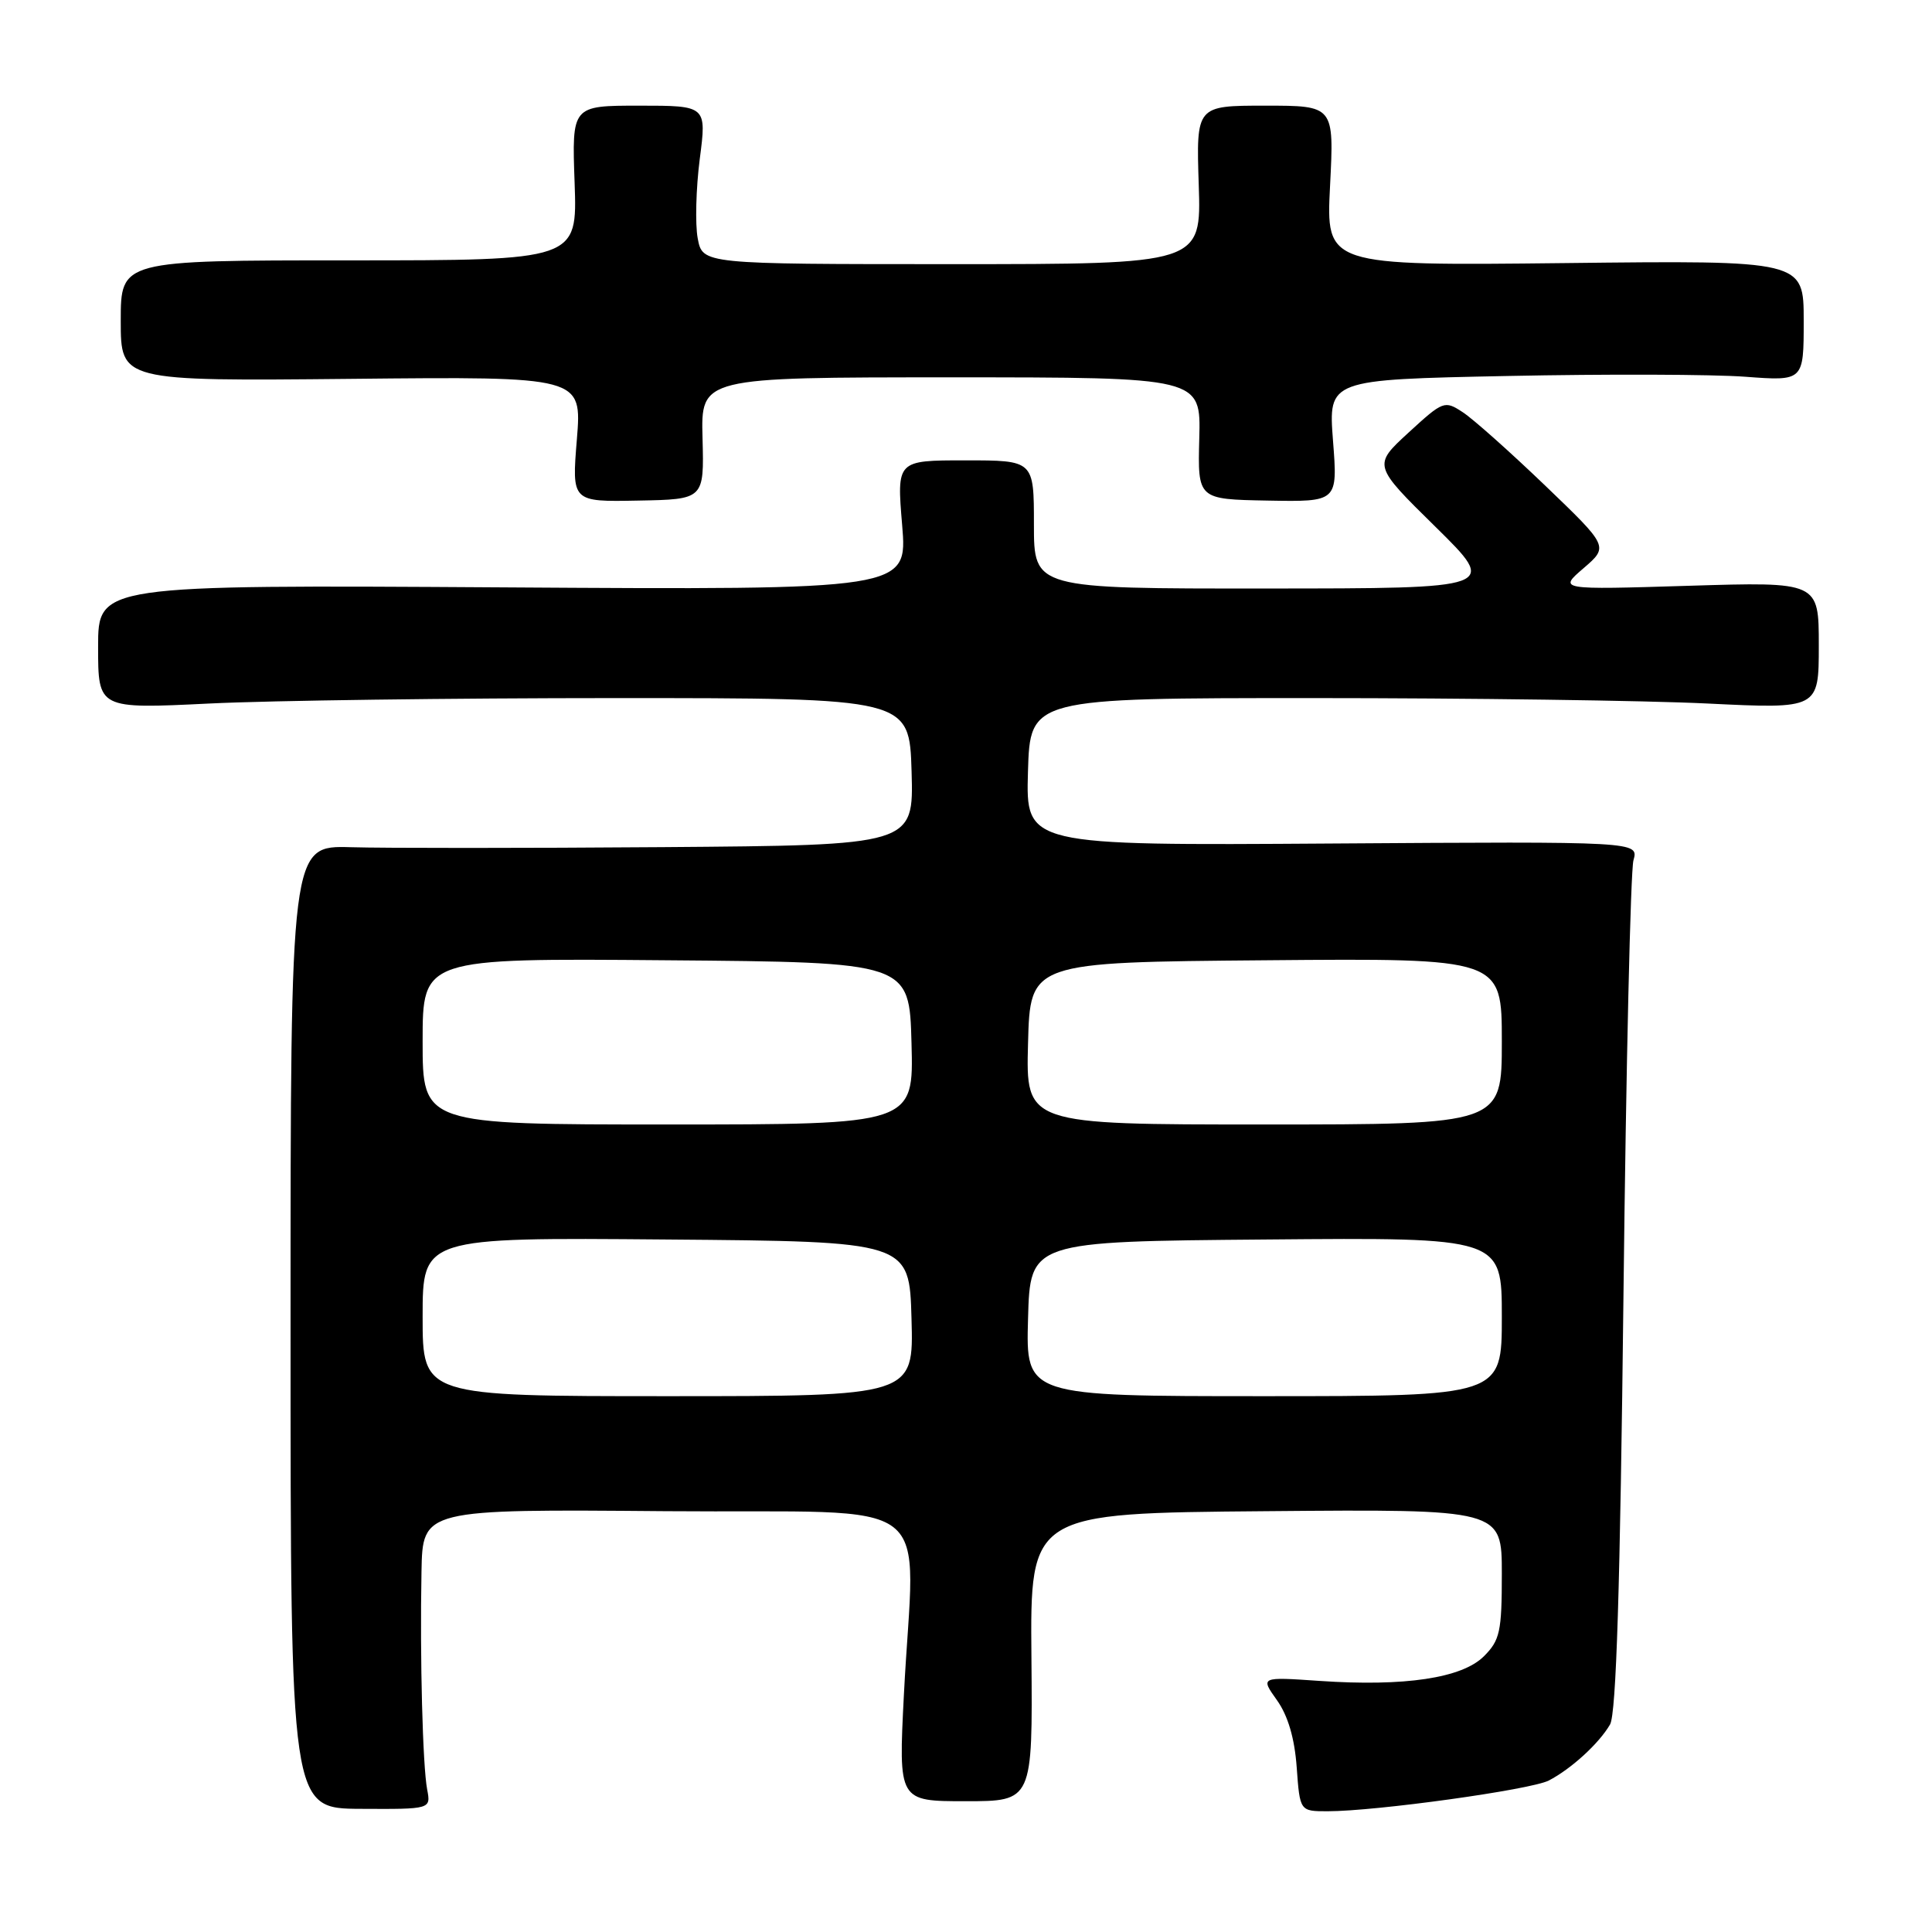 <?xml version="1.0" encoding="UTF-8" standalone="no"?>
<!DOCTYPE svg PUBLIC "-//W3C//DTD SVG 1.1//EN" "http://www.w3.org/Graphics/SVG/1.1/DTD/svg11.dtd" >
<svg xmlns="http://www.w3.org/2000/svg" xmlns:xlink="http://www.w3.org/1999/xlink" version="1.1" viewBox="0 0 256 256">
 <g >
 <path fill="currentColor"
d=" M 56.60 237.11 C 56.01 234.00 55.63 219.75 55.85 208.24 C 56.00 199.97 56.00 199.97 88.25 200.24 C 125.15 200.54 121.15 197.45 119.77 224.58 C 119.05 238.67 119.05 238.67 127.94 238.67 C 136.83 238.67 136.83 238.67 136.67 219.58 C 136.50 200.50 136.50 200.50 167.75 200.24 C 199.00 199.97 199.00 199.97 199.00 208.53 C 199.00 216.20 198.75 217.34 196.63 219.46 C 193.73 222.36 186.13 223.50 174.86 222.73 C 167.00 222.19 167.00 222.19 169.20 225.28 C 170.66 227.33 171.54 230.32 171.82 234.18 C 172.24 240.00 172.24 240.00 175.91 240.00 C 182.33 240.00 202.85 237.15 205.22 235.93 C 208.19 234.39 211.88 231.02 213.34 228.50 C 214.16 227.09 214.68 210.33 215.12 171.50 C 215.46 141.25 216.06 115.38 216.44 114.00 C 217.14 111.50 217.14 111.50 176.53 111.77 C 135.93 112.04 135.93 112.04 136.21 102.27 C 136.50 92.50 136.50 92.50 174.00 92.50 C 194.62 92.50 218.14 92.82 226.25 93.22 C 241.00 93.94 241.00 93.94 241.00 85.52 C 241.00 77.09 241.00 77.09 223.75 77.62 C 206.50 78.15 206.50 78.15 209.83 75.29 C 213.16 72.42 213.16 72.42 204.73 64.33 C 200.09 59.88 195.19 55.51 193.82 54.62 C 191.41 53.04 191.23 53.11 186.63 57.33 C 181.92 61.66 181.92 61.66 190.21 69.81 C 198.50 77.97 198.50 77.97 167.75 77.98 C 137.00 78.00 137.00 78.00 137.00 69.50 C 137.00 61.00 137.00 61.00 127.91 61.00 C 118.82 61.00 118.82 61.00 119.54 69.58 C 120.25 78.17 120.25 78.17 66.62 77.83 C 13.00 77.50 13.00 77.50 13.00 85.72 C 13.00 93.94 13.00 93.94 27.75 93.22 C 35.86 92.82 60.05 92.50 81.50 92.50 C 120.50 92.50 120.50 92.50 120.79 102.25 C 121.07 112.00 121.07 112.00 87.79 112.25 C 69.48 112.39 50.90 112.39 46.50 112.26 C 38.50 112.03 38.50 112.03 38.50 175.83 C 38.50 239.64 38.50 239.64 47.80 239.68 C 57.10 239.73 57.10 239.73 56.60 237.11 Z  M 93.09 58.08 C 92.87 50.00 92.87 50.00 126.00 50.00 C 159.13 50.00 159.13 50.00 158.91 58.08 C 158.70 66.16 158.70 66.16 167.98 66.33 C 177.26 66.50 177.26 66.50 176.63 58.40 C 176.01 50.30 176.01 50.30 199.76 49.82 C 212.82 49.55 226.99 49.60 231.25 49.92 C 239.00 50.50 239.00 50.50 239.00 42.50 C 239.00 34.50 239.00 34.50 207.35 34.86 C 175.70 35.21 175.70 35.21 176.24 24.61 C 176.78 14.00 176.78 14.00 167.64 14.00 C 158.50 14.00 158.50 14.00 158.84 24.50 C 159.18 35.00 159.18 35.00 126.14 35.00 C 93.09 35.00 93.09 35.00 92.45 31.58 C 92.10 29.71 92.22 24.98 92.72 21.08 C 93.64 14.00 93.64 14.00 84.70 14.00 C 75.77 14.00 75.77 14.00 76.14 24.25 C 76.50 34.50 76.50 34.50 46.25 34.50 C 16.00 34.50 16.00 34.50 16.00 42.50 C 16.00 50.50 16.00 50.50 46.56 50.20 C 77.11 49.89 77.11 49.89 76.44 58.20 C 75.76 66.50 75.76 66.50 84.53 66.33 C 93.30 66.17 93.30 66.17 93.09 58.08 Z  M 56.00 174.49 C 56.00 163.97 56.00 163.97 88.25 164.24 C 120.50 164.50 120.50 164.50 120.78 174.75 C 121.07 185.00 121.07 185.00 88.53 185.00 C 56.00 185.00 56.00 185.00 56.00 174.49 Z  M 136.22 174.75 C 136.50 164.50 136.50 164.50 167.75 164.24 C 199.00 163.97 199.00 163.97 199.00 174.49 C 199.00 185.00 199.00 185.00 167.47 185.00 C 135.93 185.00 135.93 185.00 136.22 174.75 Z  M 56.00 137.99 C 56.00 126.97 56.00 126.97 88.25 127.24 C 120.50 127.50 120.50 127.50 120.78 138.25 C 121.07 149.00 121.07 149.00 88.53 149.00 C 56.00 149.00 56.00 149.00 56.00 137.99 Z  M 136.22 138.25 C 136.50 127.50 136.50 127.50 167.75 127.24 C 199.00 126.97 199.00 126.97 199.00 137.99 C 199.00 149.00 199.00 149.00 167.47 149.00 C 135.93 149.00 135.93 149.00 136.22 138.25 Z "/>
</g>
</svg>